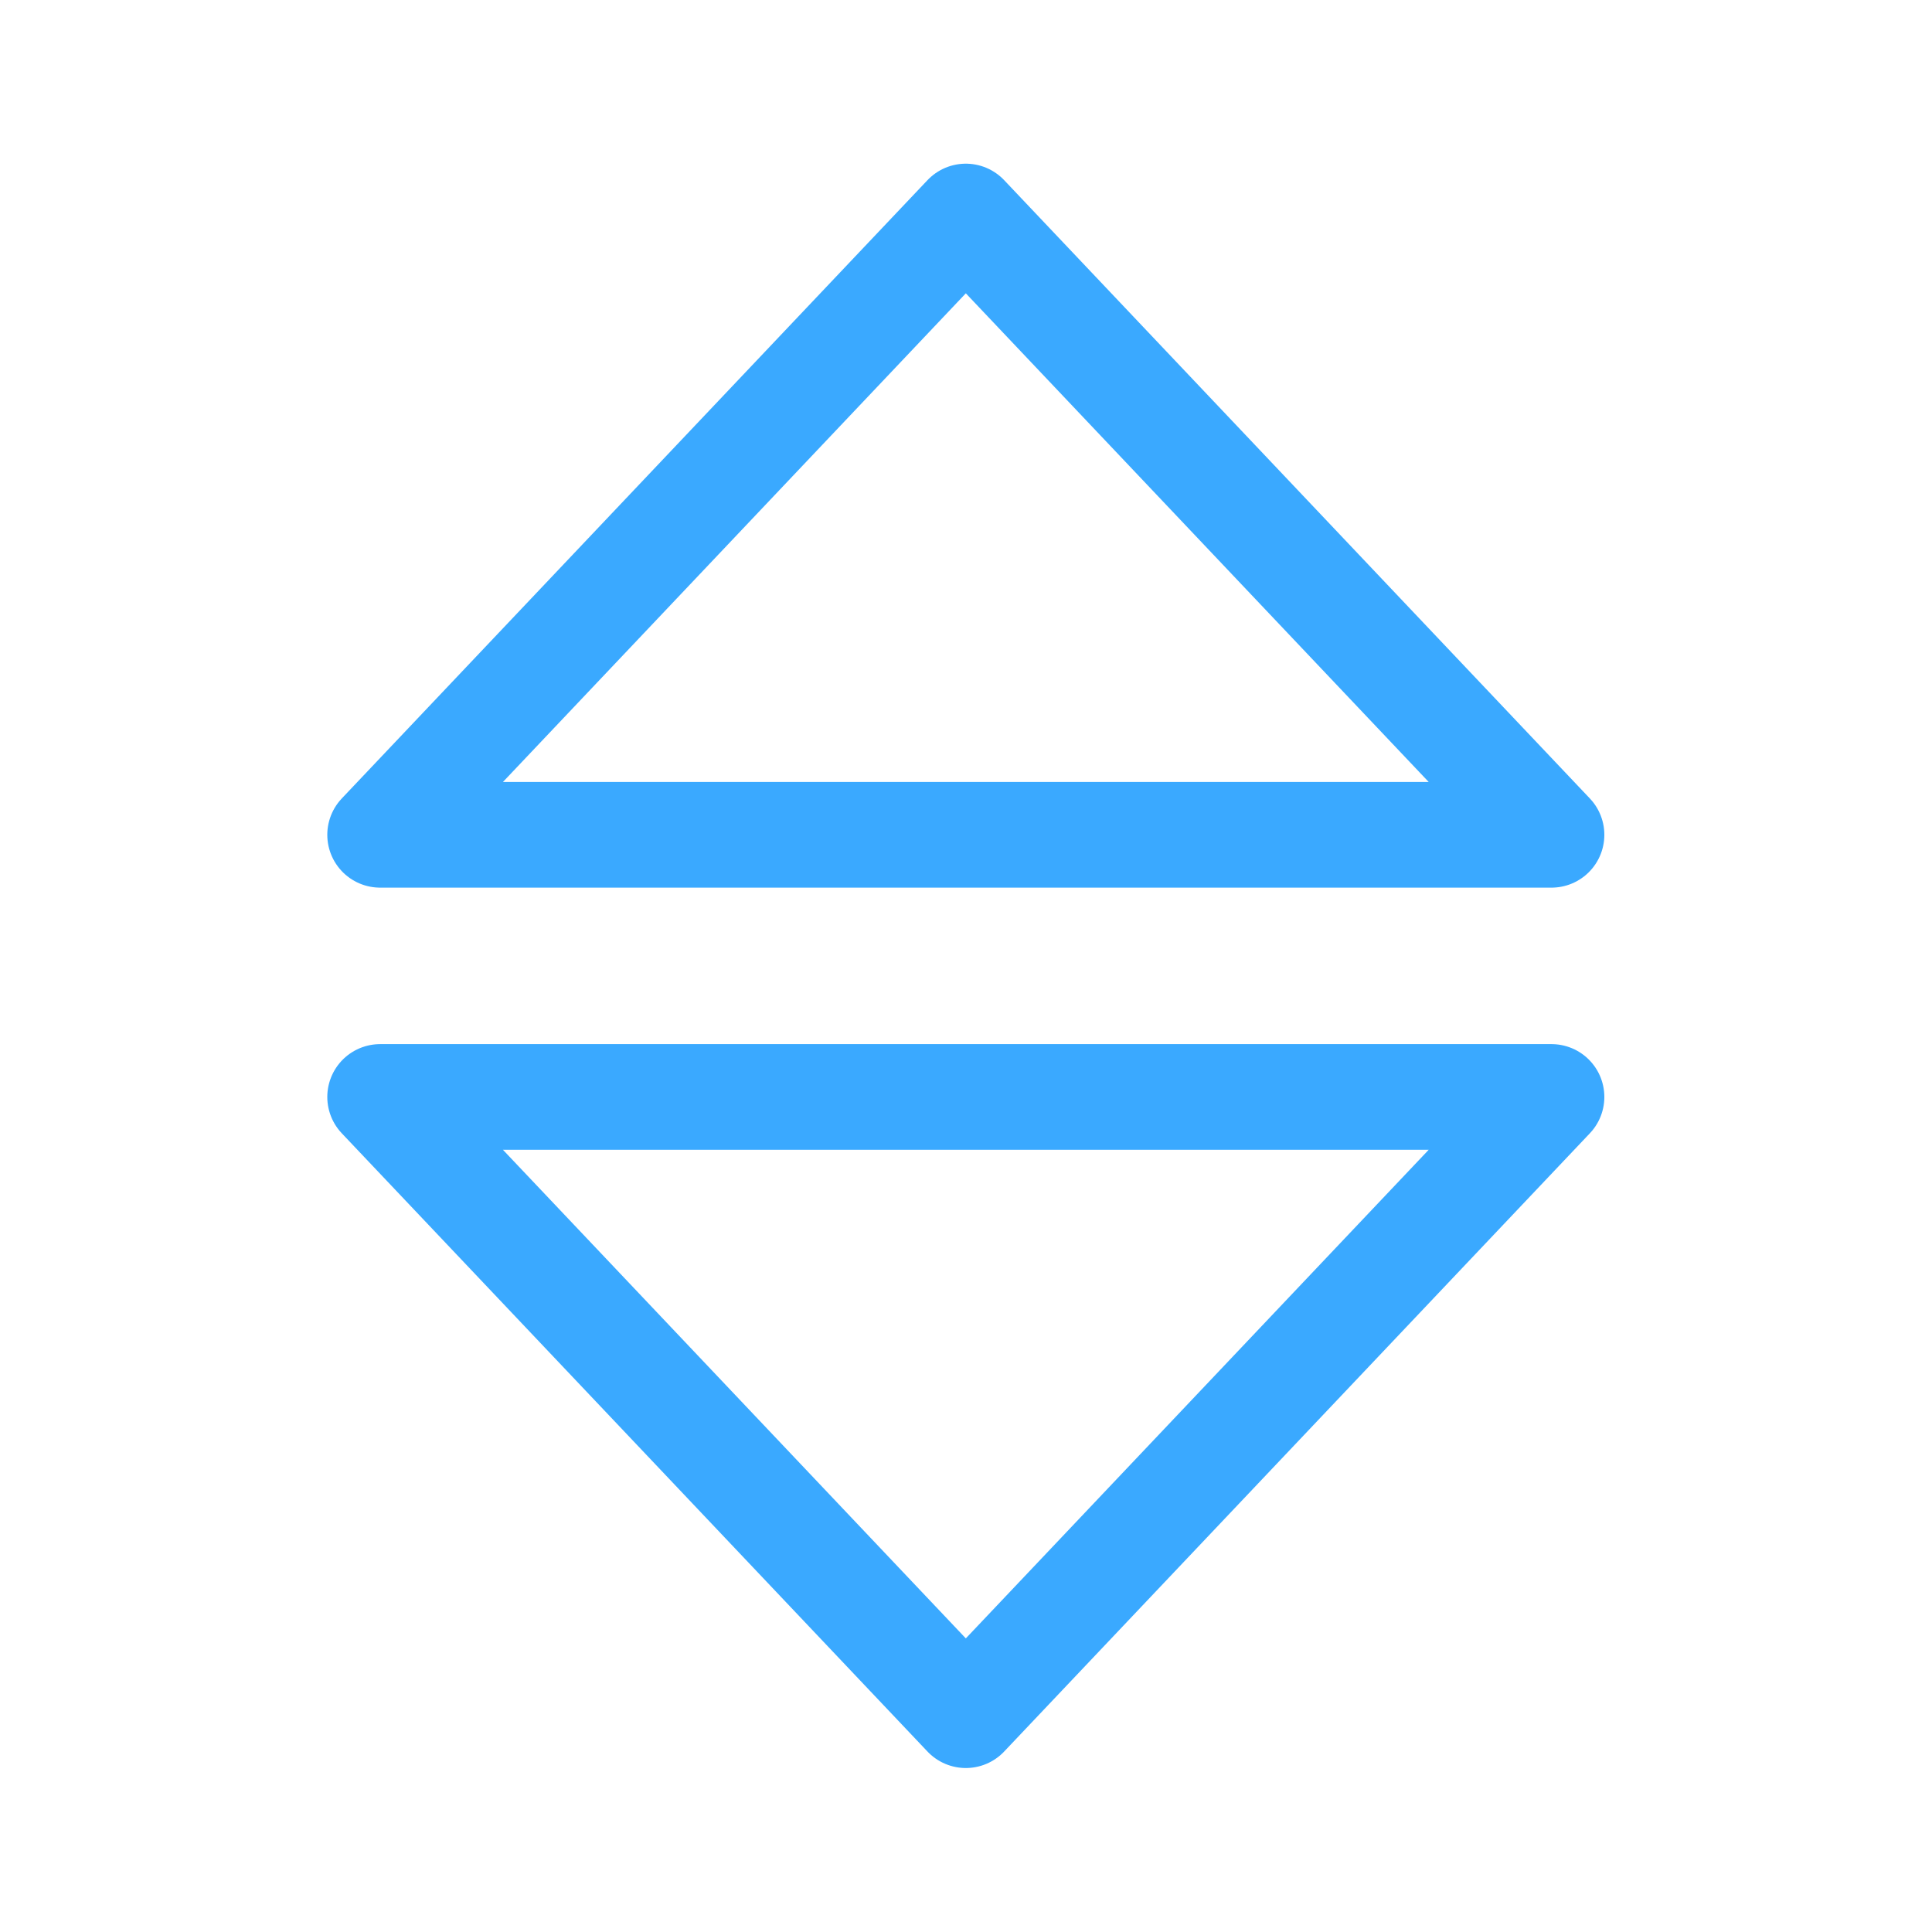 <?xml version="1.0" encoding="utf-8"?>
<!-- Generator: Adobe Illustrator 16.0.3, SVG Export Plug-In . SVG Version: 6.00 Build 0)  -->
<!DOCTYPE svg PUBLIC "-//W3C//DTD SVG 1.1//EN" "http://www.w3.org/Graphics/SVG/1.1/DTD/svg11.dtd">
<svg version="1.1" id="Ebene_1" xmlns="http://www.w3.org/2000/svg" xmlns:xlink="http://www.w3.org/1999/xlink" x="0px" y="0px"
	 width="32px" height="32px" viewBox="0 0 32 32" enable-background="new 0 0 32 32" xml:space="preserve">
<polygon fill="none" stroke="#3aa9ff" stroke-width="1.75" stroke-linecap="round" stroke-linejoin="round" stroke-miterlimit="10" points="
	25.698,13.827 6.296,13.827 15.997,3.586 "/>
<polygon fill="none" stroke="#3aa9ff" stroke-width="1.75" stroke-linecap="round" stroke-linejoin="round" stroke-miterlimit="10" points="
	6.296,18.169 25.698,18.169 15.997,28.409 "/>
</svg>
